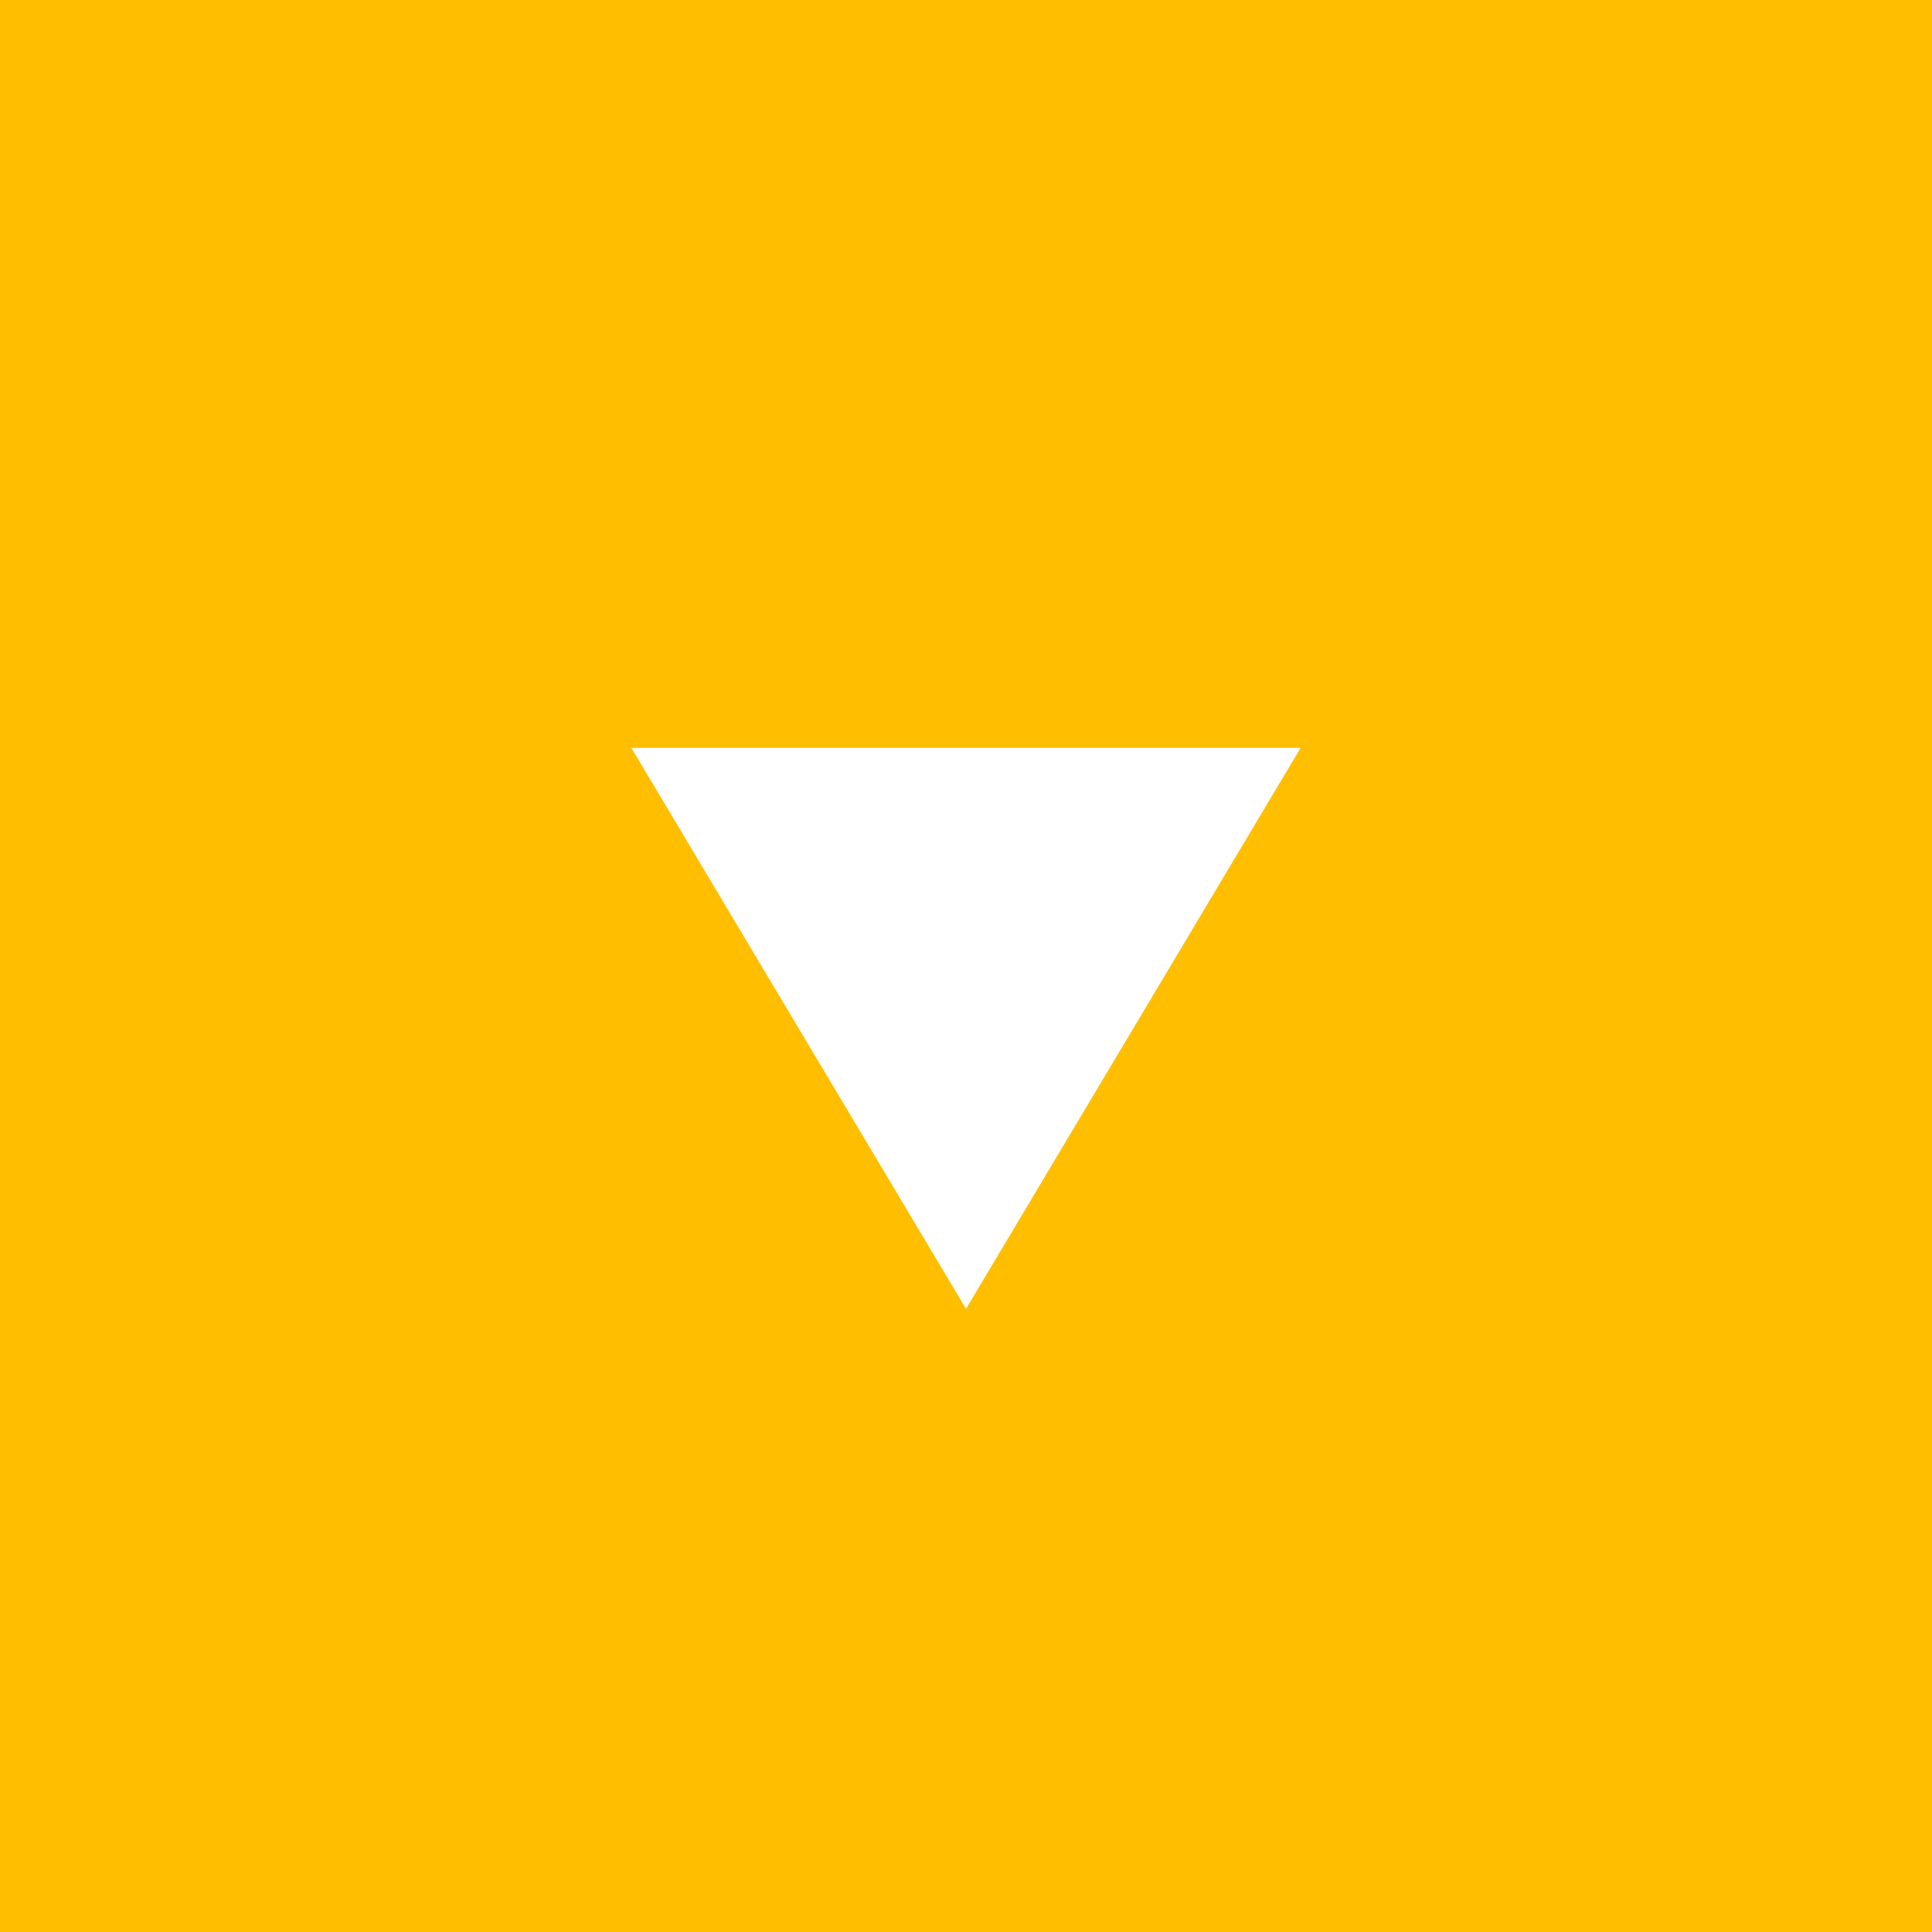 <svg width="30" height="30" viewBox="0 0 30 30" fill="none" xmlns="http://www.w3.org/2000/svg">
<rect width="30" height="30" fill="#FFBF00"/>
<path d="M15 20.323L9.804 11.613L20.196 11.613L15 20.323Z" fill="white"/>
</svg>
